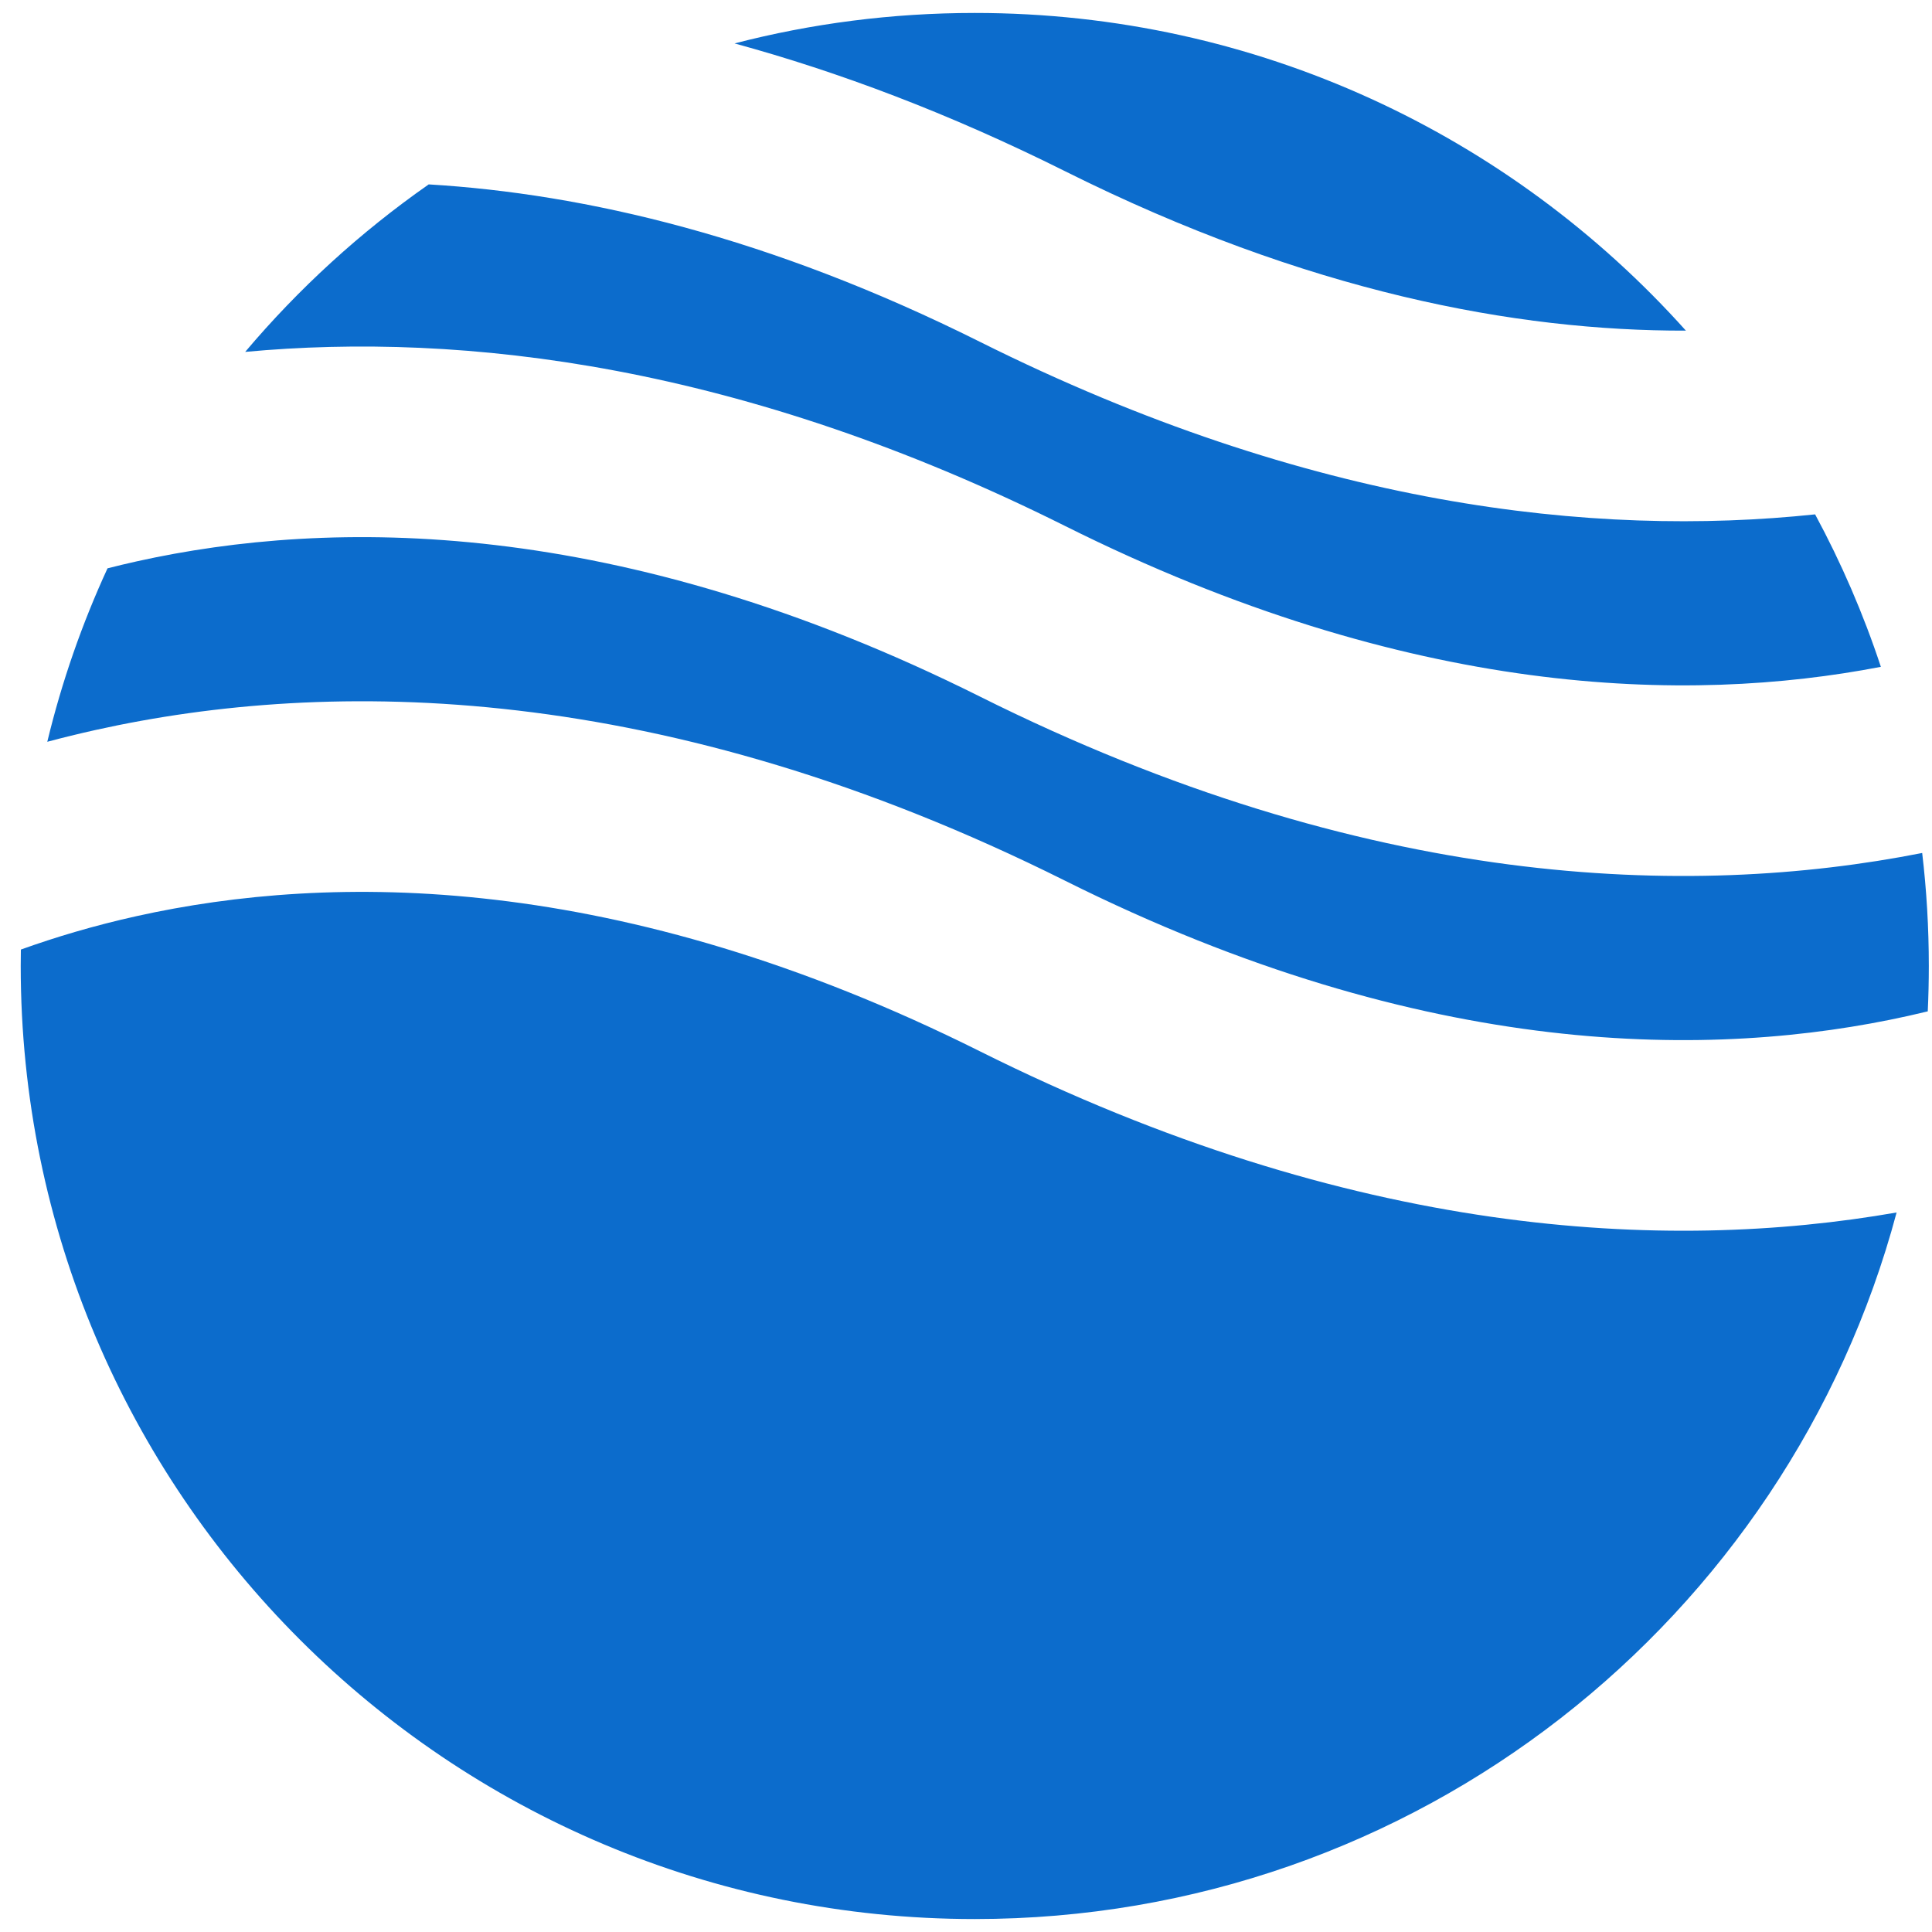 <svg width="88" height="88" viewBox="0 0 88 88" fill="none" xmlns="http://www.w3.org/2000/svg">
<path fill-rule="evenodd" clip-rule="evenodd" d="M19.527 8.399C16.419 10.571 13.608 13.138 11.168 16.028C21.14 15.103 33.808 16.613 48.516 23.959C64.222 31.804 76.869 32.069 85.671 30.373C84.873 27.957 83.867 25.636 82.676 23.429C72.6 24.491 59.683 23.085 44.629 15.567C35.07 10.792 26.643 8.825 19.527 8.399ZM76.79 15.06C68.833 6.179 57.27 0.59 44.4 0.59C40.62 0.59 36.953 1.072 33.457 1.978C38.192 3.269 43.222 5.157 48.516 7.801C59.538 13.306 69.053 15.079 76.79 15.06ZM87.553 38.852C76.919 40.949 62.236 40.519 44.629 31.725C28.169 23.503 15.068 23.607 6.233 25.568C5.777 25.669 5.331 25.776 4.897 25.887C3.74 28.4 2.816 31.042 2.154 33.787C2.862 33.598 3.593 33.419 4.347 33.251C15.066 30.871 30.212 30.975 48.516 40.117C64.976 48.339 78.077 48.235 86.913 46.274C87.216 46.207 87.514 46.137 87.807 46.066C87.839 45.381 87.855 44.692 87.855 44C87.855 42.258 87.753 40.54 87.553 38.852ZM86.388 55.227C75.858 57.066 61.602 56.36 44.629 47.883C28.169 39.661 15.068 39.765 6.233 41.726C4.271 42.161 2.507 42.692 0.951 43.251C0.946 43.5 0.944 43.75 0.944 44C0.944 67.975 20.4 87.41 44.4 87.41C64.513 87.41 81.435 73.759 86.388 55.227Z" fill="#0C6CCC"/>
</svg>
